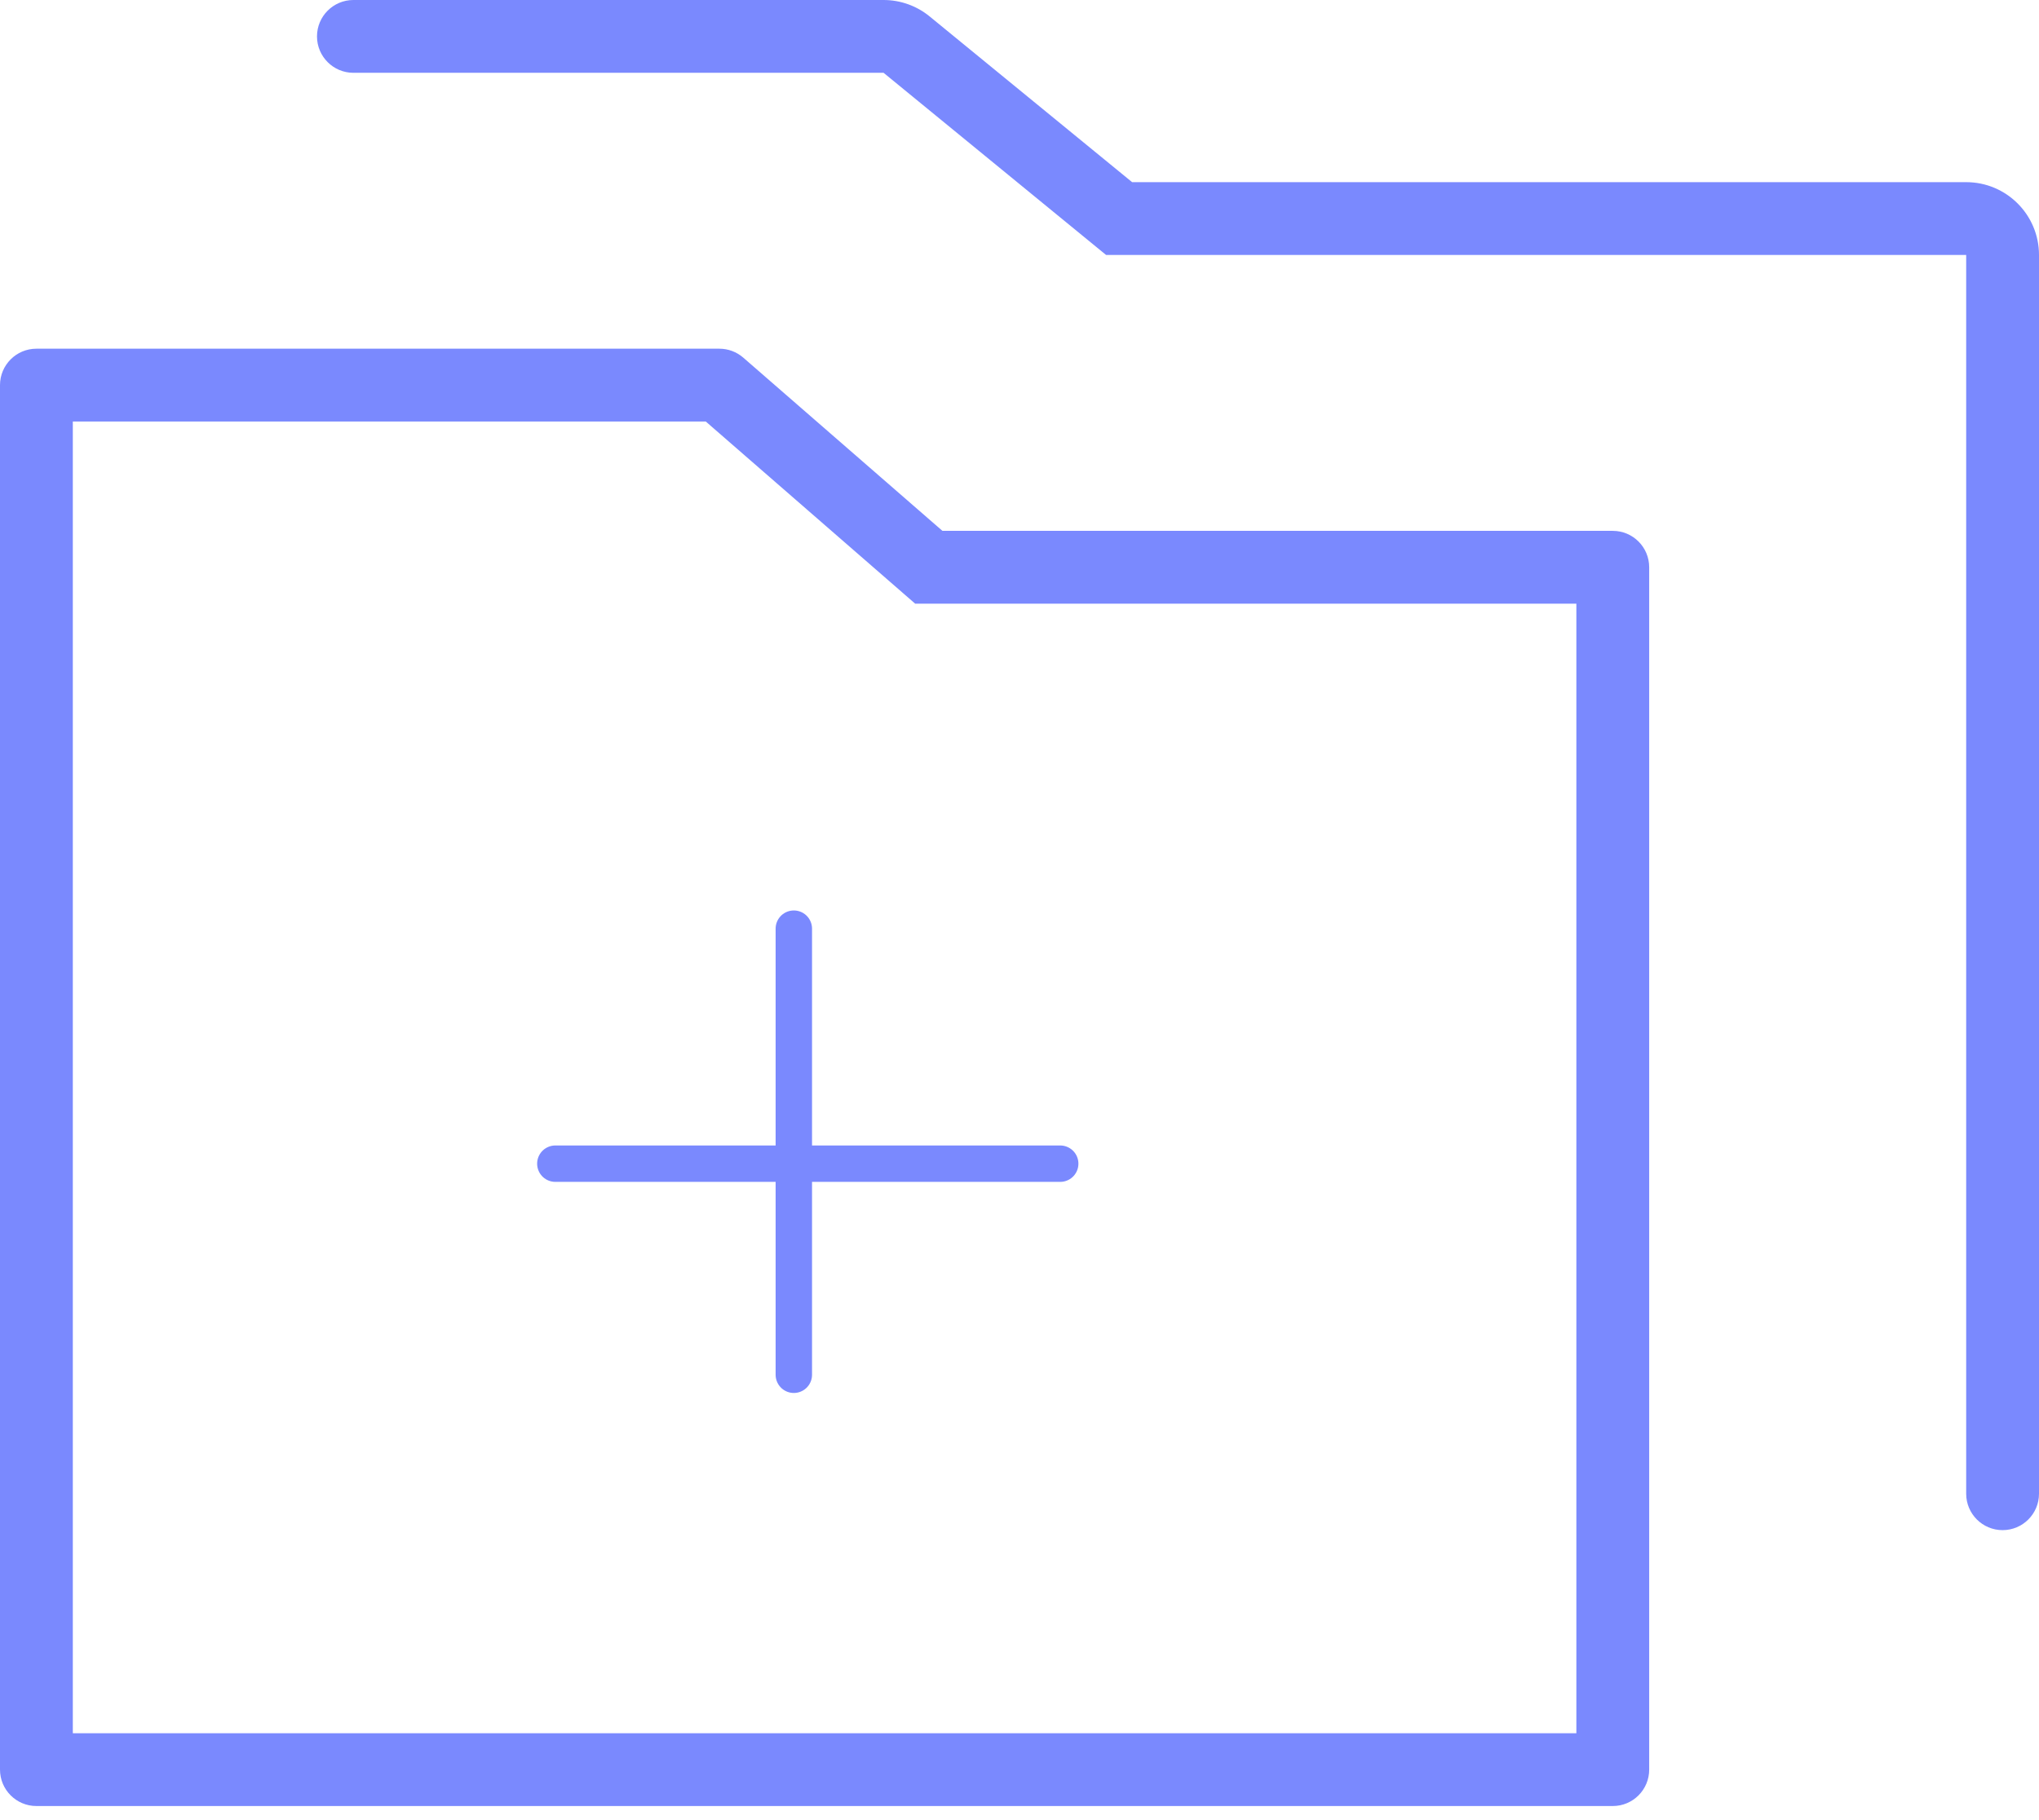 <svg width="56" height="50" viewBox="0 0 56 50" fill="none" xmlns="http://www.w3.org/2000/svg">
<path d="M21.802 25.511V31.967M21.802 31.967V37.766M21.802 31.967H15.252M21.802 31.967H29.118" stroke="#7A89FE" stroke-linecap="round"/>
<path fill-rule="evenodd" clip-rule="evenodd" d="M9.706 0C9.154 0 8.706 0.448 8.706 1C8.706 1.552 9.154 2 9.706 2H24.267L30.102 6.778L30.378 7.004H30.735H54V41.034C54 41.586 54.448 42.034 55 42.034C55.553 42.034 56 41.586 56 41.034V7.004C56 5.9 55.105 5.004 54 5.004H31.093L25.534 0.453C25.177 0.16 24.729 0 24.267 0H9.706ZM24.57 16.092L25.134 16.583H25.883H43.294V47.613H2V11.579H19.383L24.57 16.092ZM20.413 9.824L25.883 14.583H44.294C44.847 14.583 45.294 15.031 45.294 15.583V48.613C45.294 49.165 44.847 49.613 44.294 49.613H1C0.448 49.613 0 49.165 0 48.613V10.579C0 10.027 0.448 9.579 1 9.579H19.757C19.998 9.579 20.231 9.666 20.413 9.824Z" fill="#7A89FE"/>
</svg>
